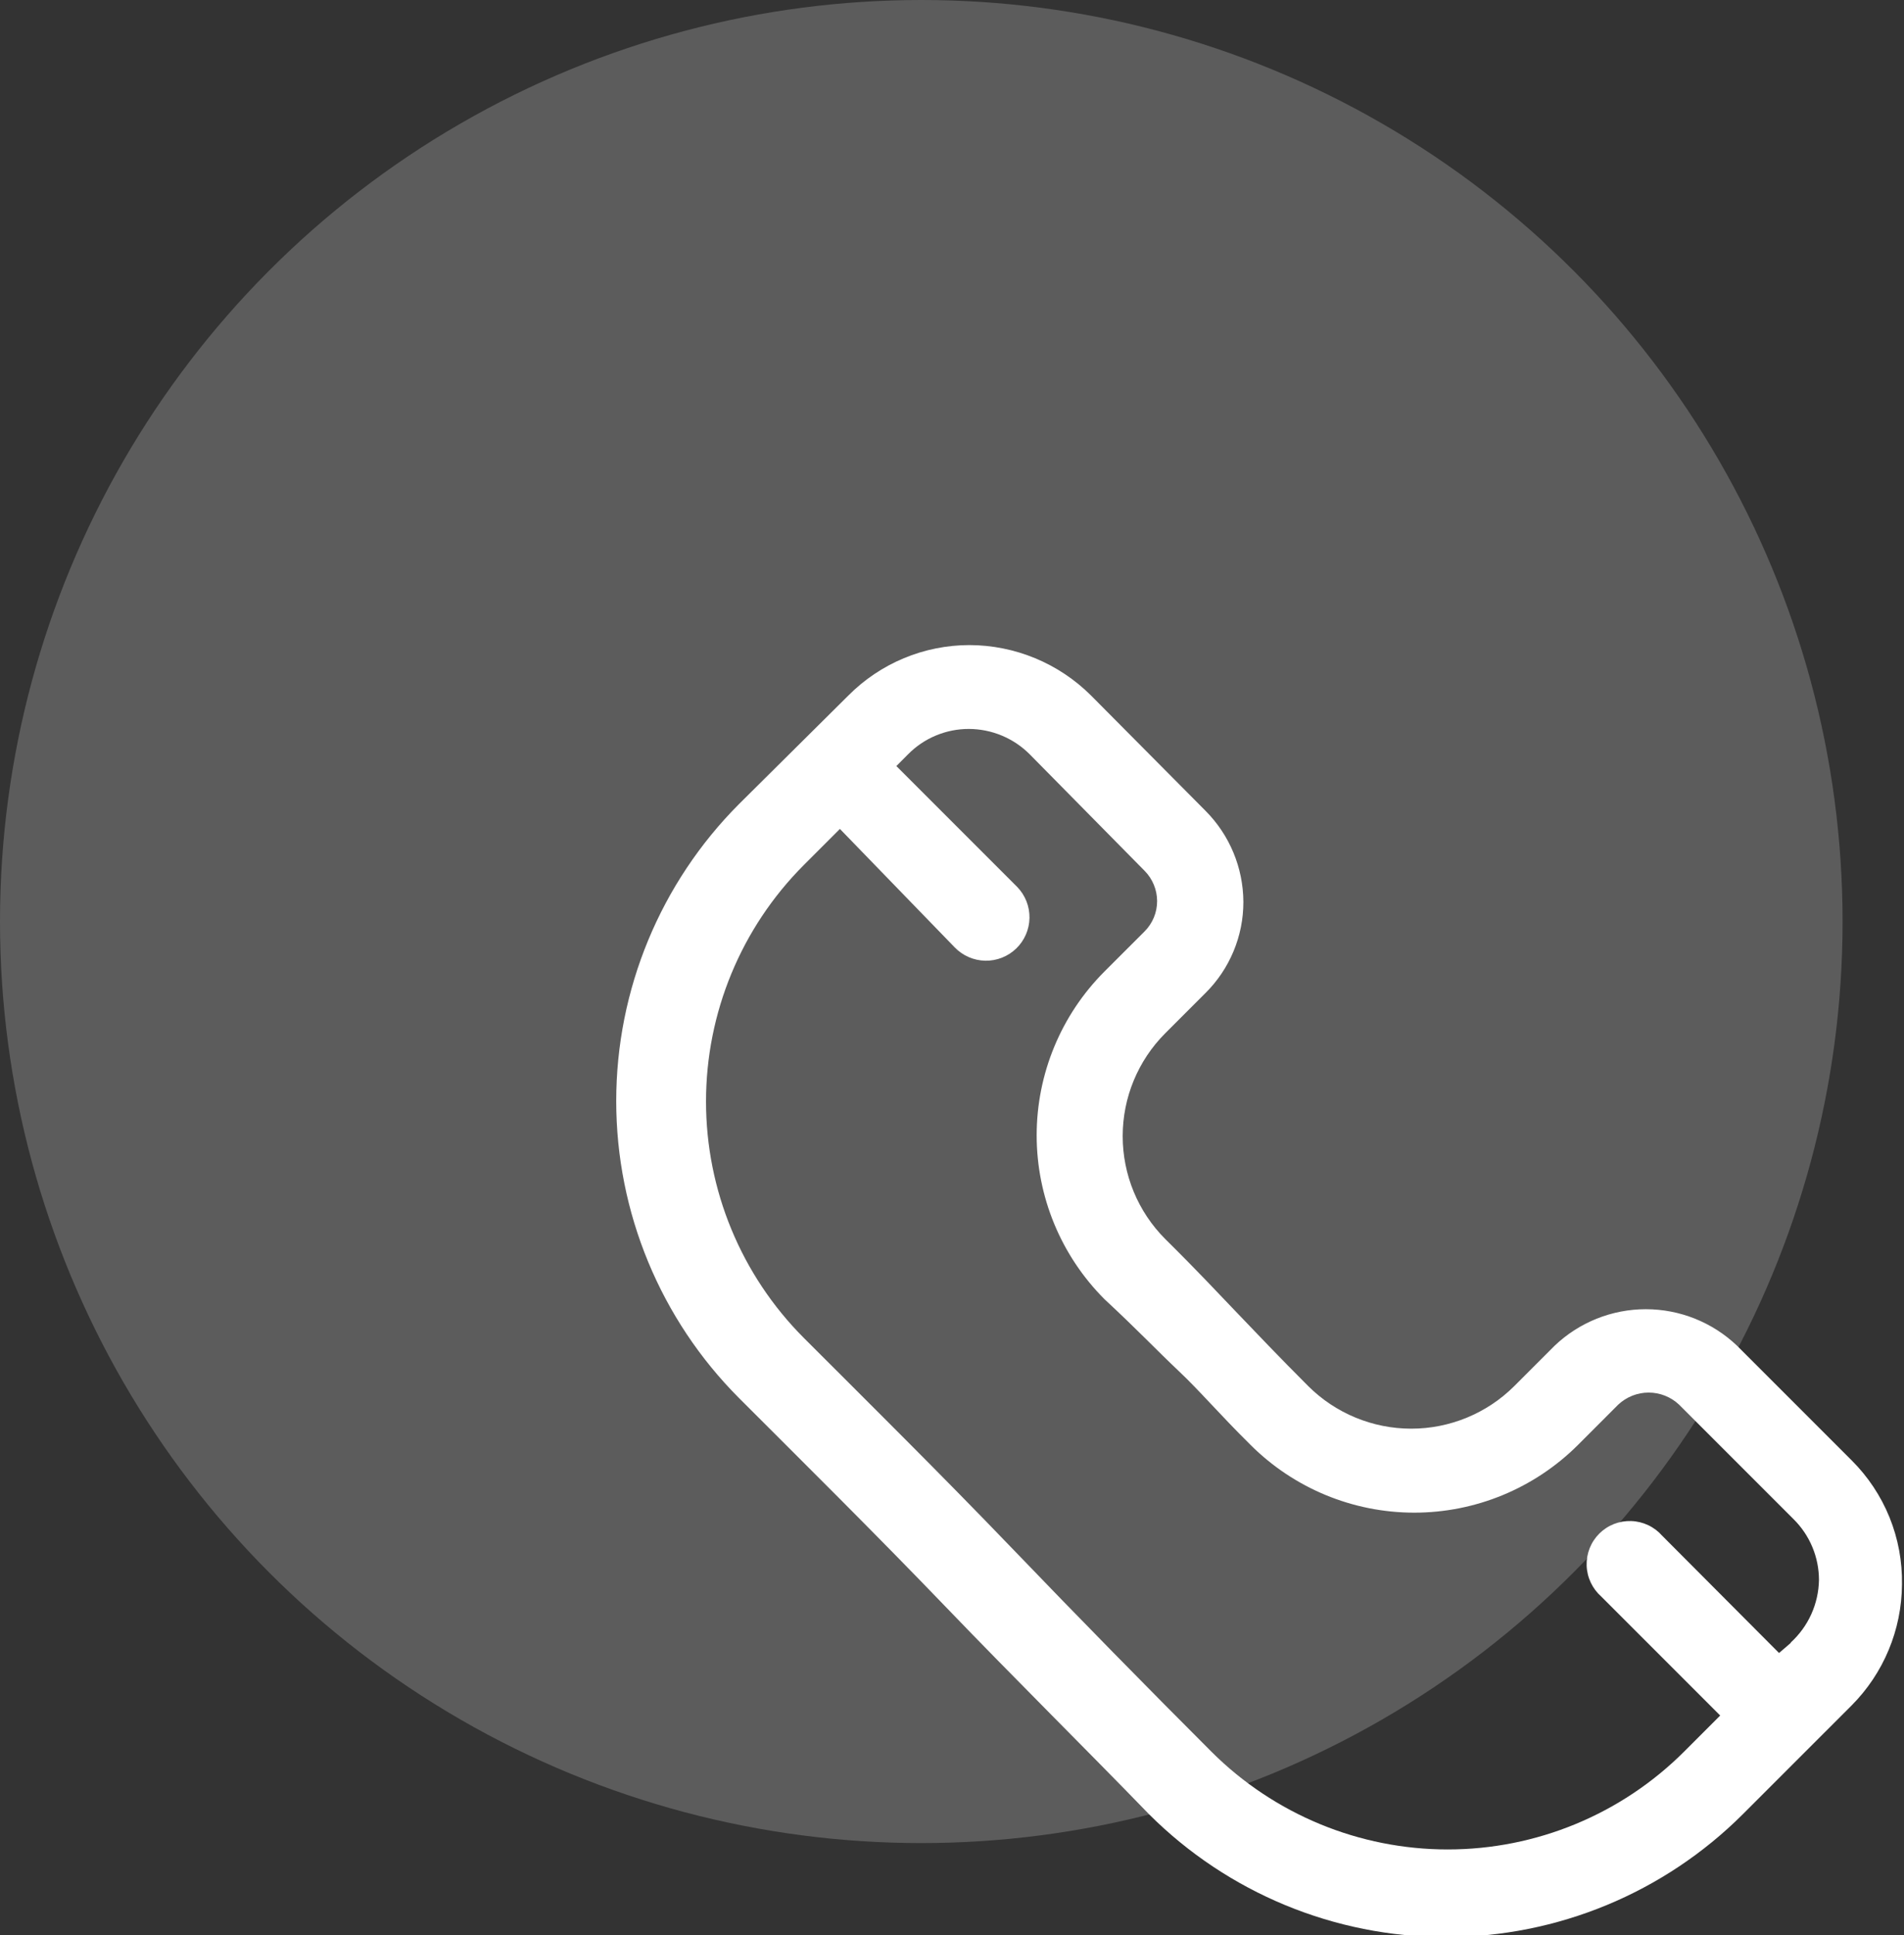 <svg width="62" height="63" viewBox="0 0 62 63" fill="none" xmlns="http://www.w3.org/2000/svg">
<rect x="0" y="0" width="62" height="63" fill="#333333" stroke="none"/>
<circle opacity="0.2" cx="30" cy="30" r="30" fill="white"/>
<g clip-path="url(#clip0_165_8237)">
<path d="M60.294 47.539L56.566 43.811C55.765 43.047 54.701 42.62 53.593 42.62C52.486 42.62 51.422 43.047 50.621 43.811L49.308 45.124C48.418 46.011 47.212 46.509 45.955 46.509C44.698 46.509 43.492 46.011 42.601 45.124C41.591 44.113 40.947 43.431 40.304 42.761C39.661 42.092 38.992 41.37 37.942 40.333C37.055 39.445 36.558 38.241 36.558 36.986C36.558 35.731 37.055 34.528 37.942 33.639L39.254 32.327C39.646 31.939 39.956 31.476 40.168 30.967C40.38 30.458 40.489 29.912 40.488 29.361C40.483 28.248 40.04 27.182 39.254 26.394L35.527 22.641C34.474 21.592 33.049 21.002 31.563 21C30.831 21.001 30.107 21.146 29.431 21.428C28.755 21.71 28.142 22.122 27.626 22.641L24.069 26.171C21.506 28.738 20.066 32.217 20.066 35.844C20.066 39.472 21.506 42.951 24.069 45.517C26.116 47.565 28.453 49.875 30.776 52.29C33.099 54.705 35.383 56.962 37.417 59.062C39.983 61.622 43.459 63.059 47.083 63.059C50.708 63.059 54.184 61.622 56.75 59.062L60.294 55.519C61.336 54.472 61.925 53.058 61.934 51.581C61.947 50.832 61.809 50.087 61.527 49.392C61.245 48.698 60.825 48.067 60.294 47.539ZM58.312 53.484L57.931 53.812L54.125 49.993C53.998 49.849 53.843 49.732 53.669 49.65C53.496 49.568 53.307 49.522 53.115 49.516C52.923 49.51 52.732 49.543 52.553 49.613C52.374 49.684 52.212 49.791 52.076 49.926C51.941 50.062 51.834 50.224 51.763 50.403C51.693 50.582 51.66 50.773 51.666 50.965C51.672 51.157 51.718 51.346 51.8 51.52C51.882 51.693 51.999 51.848 52.143 51.975L56.015 55.847L54.834 57.028C52.792 59.064 50.026 60.207 47.142 60.207C44.259 60.207 41.493 59.064 39.451 57.028C37.43 55.007 35.133 52.671 32.889 50.334C30.644 47.998 28.216 45.596 26.169 43.549C24.133 41.507 22.99 38.741 22.99 35.858C22.99 32.974 24.133 30.208 26.169 28.166L27.35 26.985L31.091 30.844C31.352 31.113 31.709 31.268 32.085 31.275C32.46 31.281 32.822 31.138 33.092 30.877C33.362 30.616 33.517 30.258 33.523 29.883C33.529 29.507 33.386 29.145 33.125 28.875L29.188 24.938L29.568 24.557C29.827 24.294 30.135 24.085 30.476 23.944C30.816 23.802 31.181 23.729 31.55 23.73C32.294 23.732 33.007 24.03 33.532 24.557L37.273 28.35C37.532 28.612 37.678 28.966 37.679 29.334C37.679 29.517 37.644 29.698 37.574 29.867C37.504 30.036 37.402 30.189 37.273 30.319L35.96 31.631C34.549 33.046 33.757 34.962 33.757 36.96C33.757 38.958 34.549 40.874 35.96 42.289C37.062 43.312 37.666 43.956 38.375 44.625C39.084 45.294 39.688 46.016 40.724 47.04C42.139 48.451 44.055 49.243 46.053 49.243C48.051 49.243 49.967 48.451 51.382 47.04L52.694 45.727C52.962 45.475 53.317 45.334 53.685 45.334C54.054 45.334 54.408 45.475 54.676 45.727L58.404 49.455C58.666 49.714 58.874 50.023 59.016 50.363C59.158 50.703 59.231 51.068 59.231 51.437C59.224 51.821 59.139 52.199 58.981 52.549C58.823 52.899 58.595 53.212 58.312 53.471V53.484Z" fill="white"/>
</g>
<defs>
<clipPath id="clip0_165_8237">
<rect width="42" height="42" fill="white" transform="translate(20 21)"/>
</clipPath>
</defs>
</svg>
